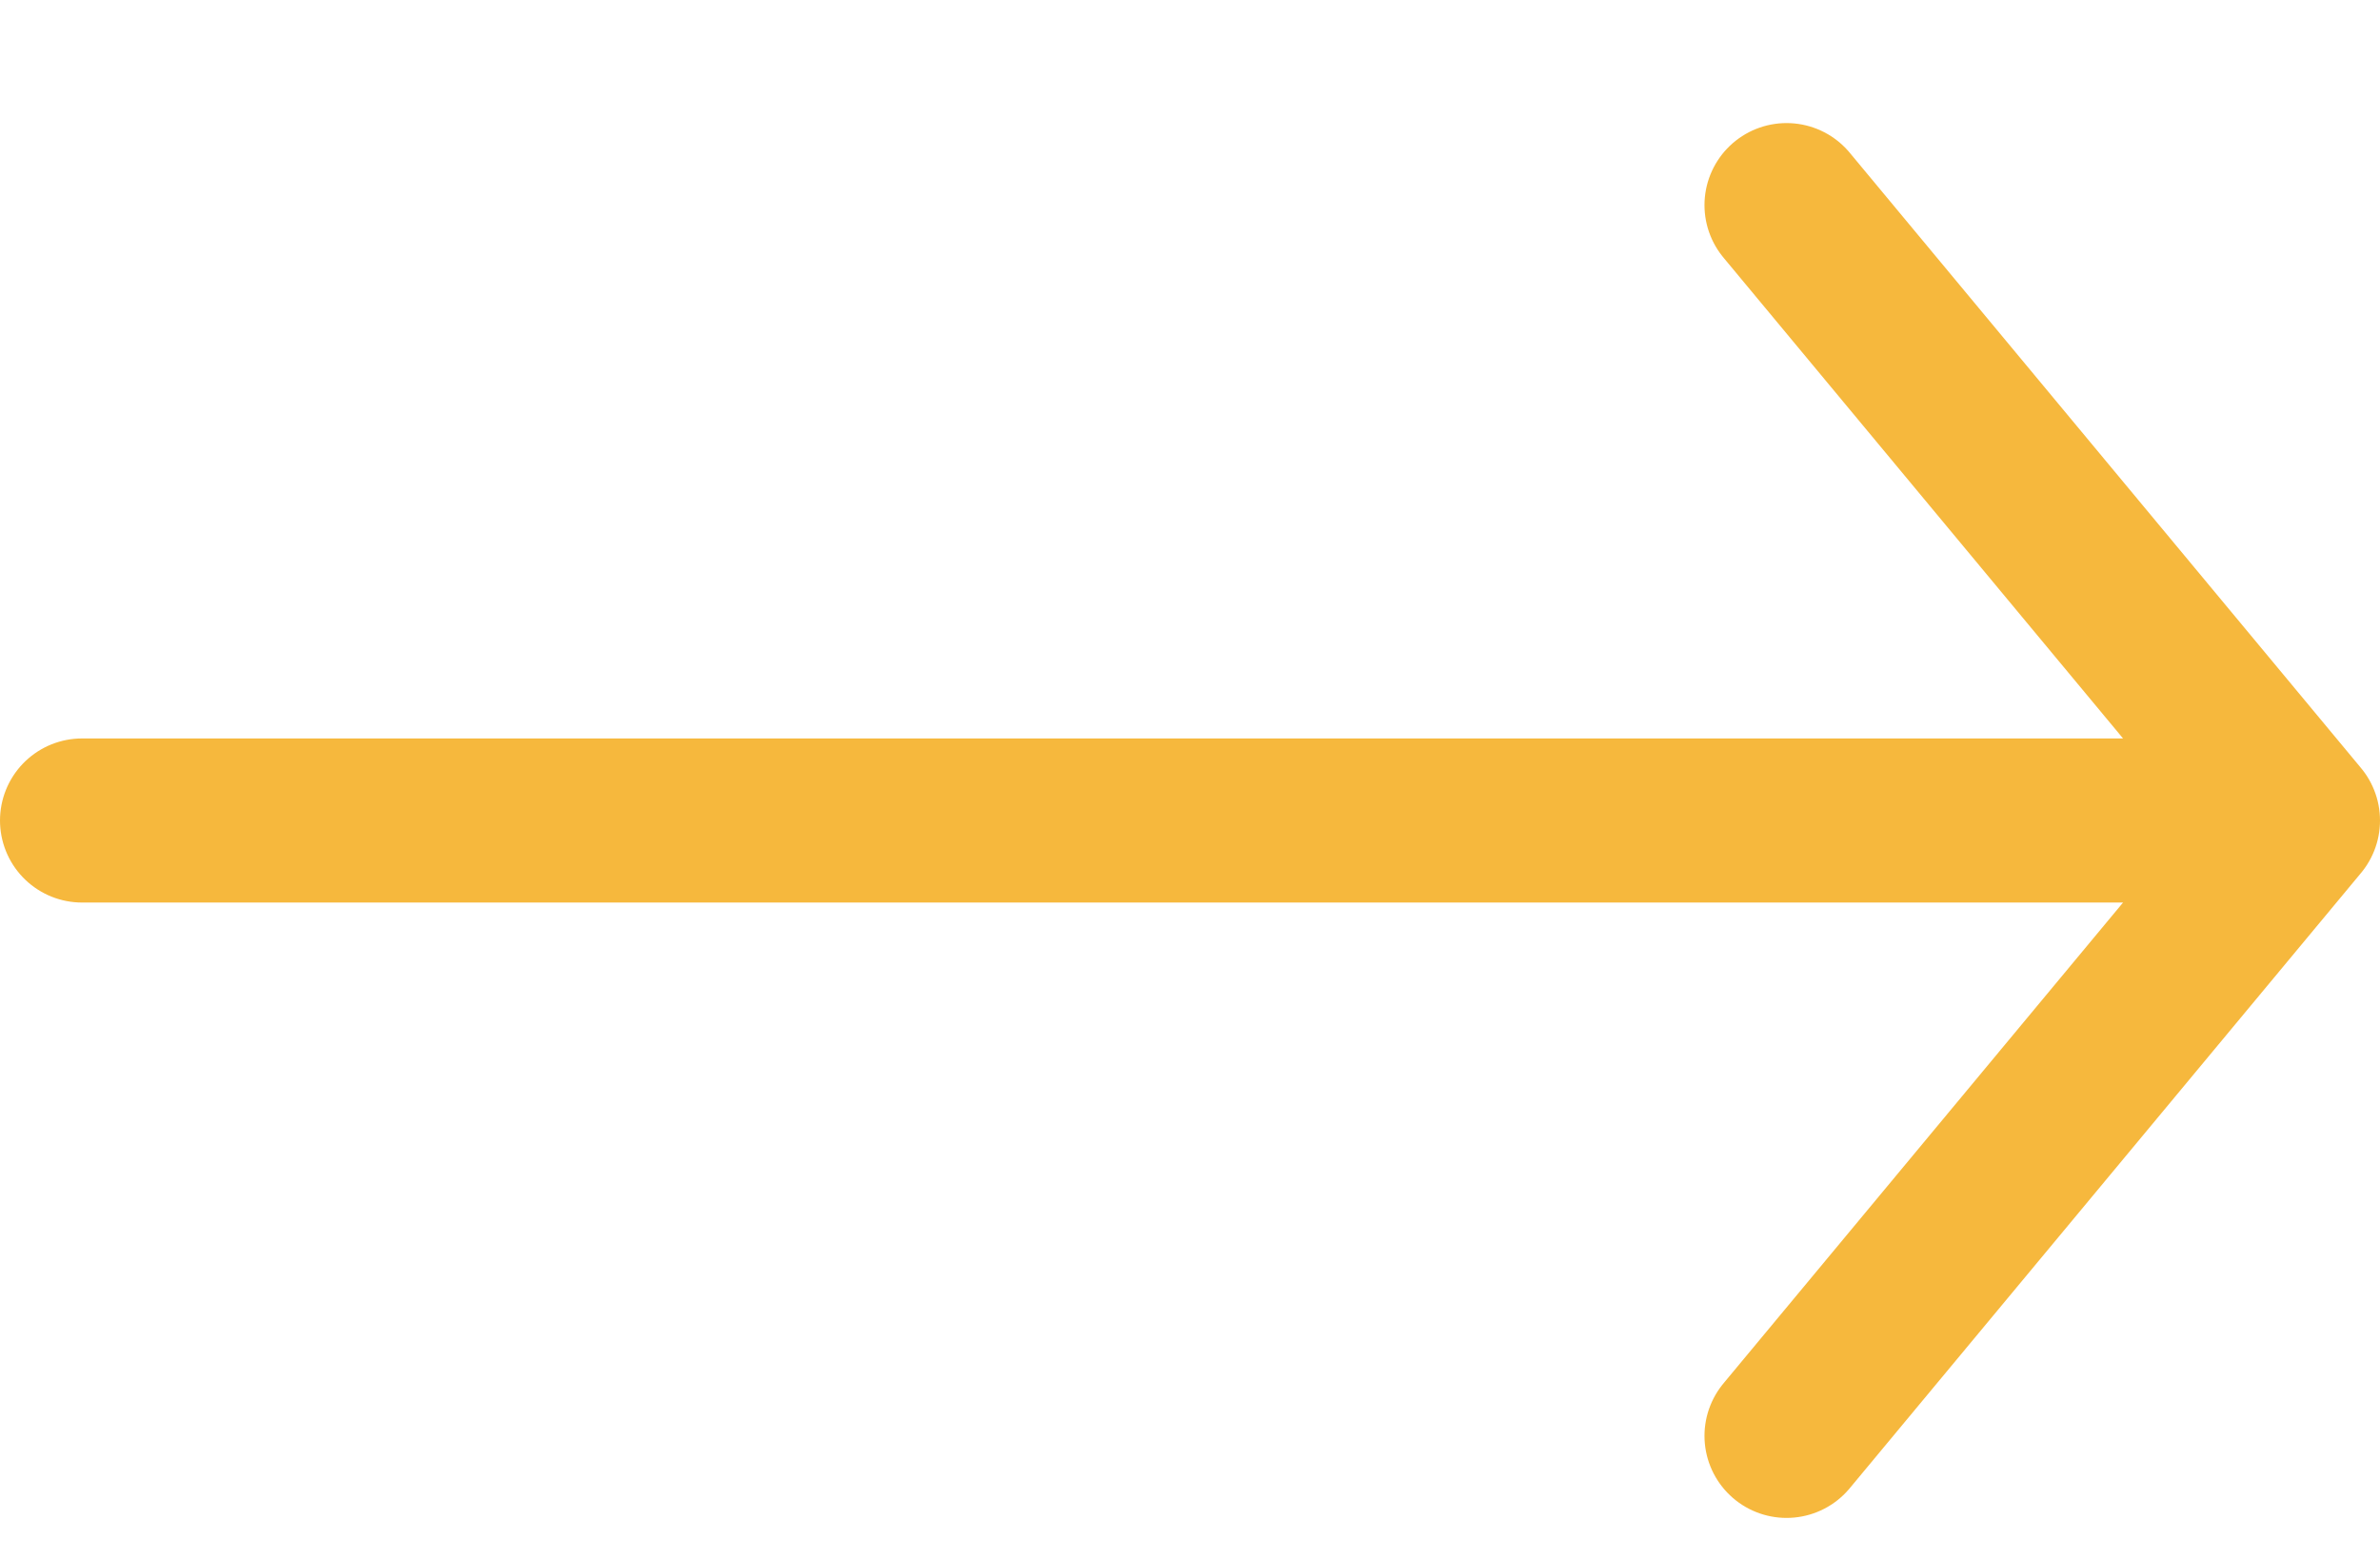 <svg  viewBox="0 0 29 19" fill="none" xmlns="http://www.w3.org/2000/svg">
<path d="M1 10H28M28 10L21.769 2.5M28 10L21.769 17.5" stroke="#F6B83D" stroke-width="2" stroke-linecap="round" stroke-linejoin="round"/>
</svg>
